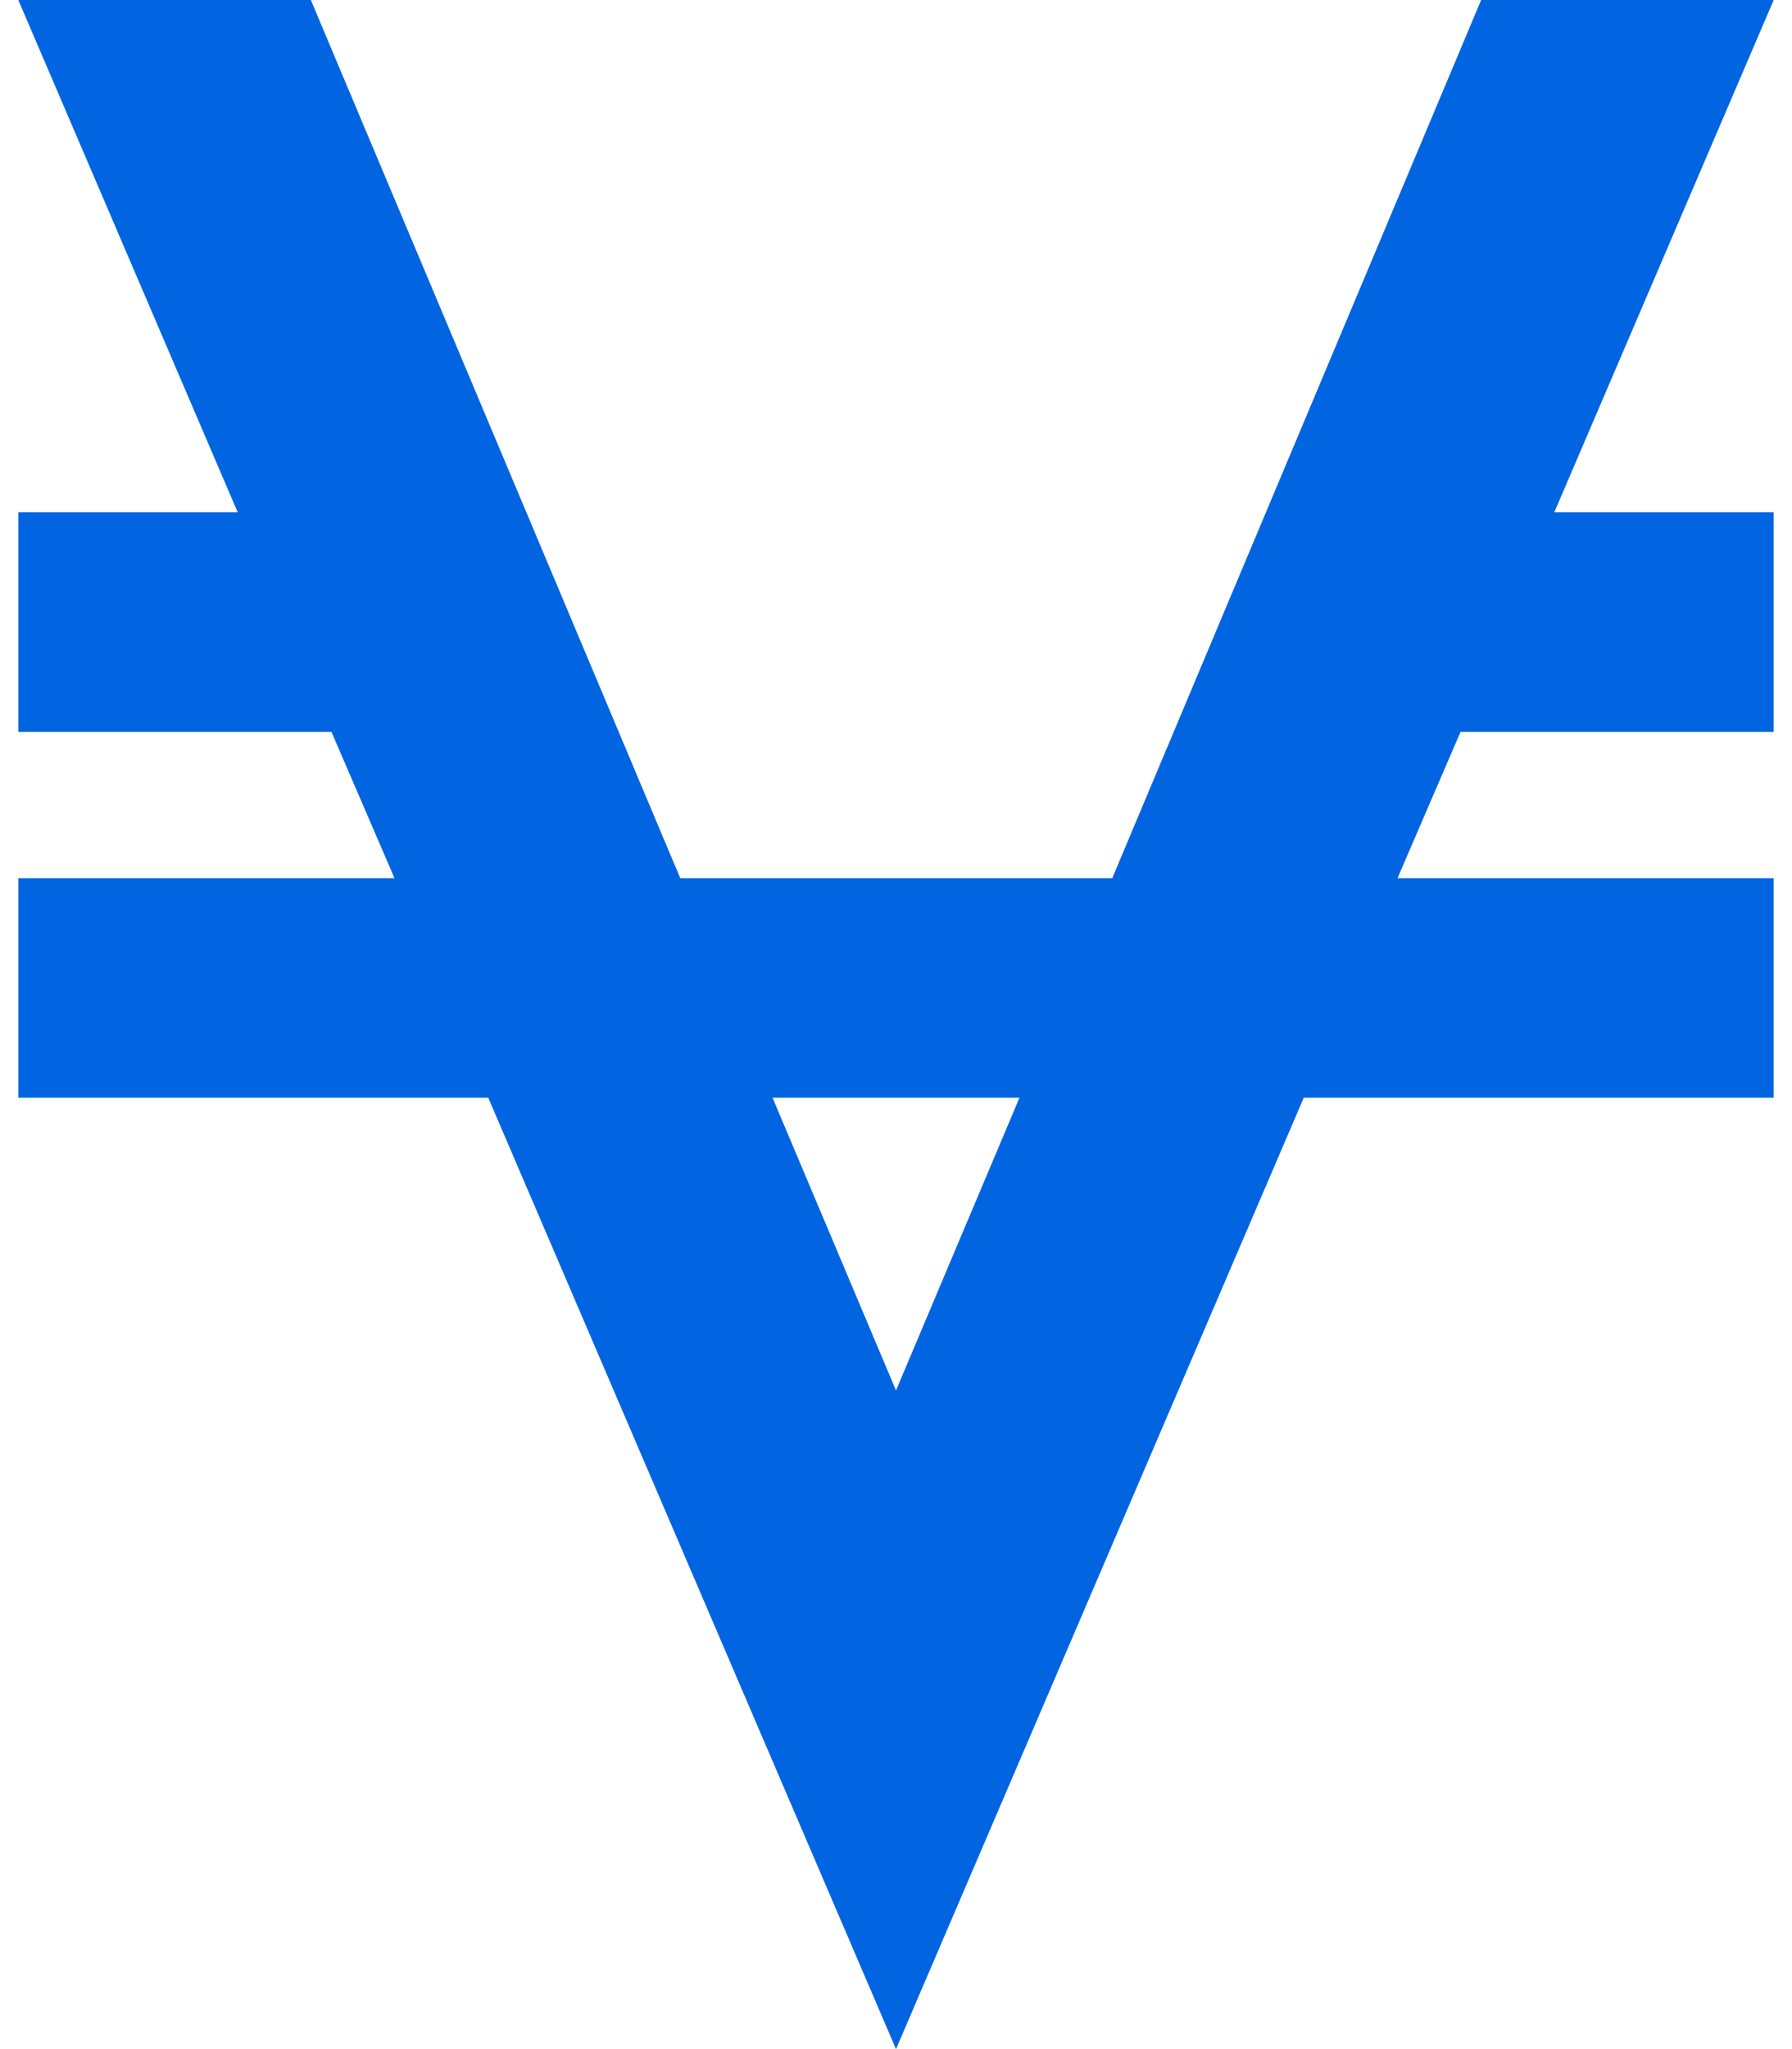 <svg width="28" height="32" viewBox="0 0 28 32" fill="none" xmlns="http://www.w3.org/2000/svg">
 <path  d= "M27.714 0H23.143L17.379 13.714H10.629L4.857 0H0.286L3.714 8H0.286V11.429H5.179L6.164 13.714H0.286V17.143H7.629L14 32L20.371 17.143H27.714V13.714H21.836L22.821 11.429H27.714V8H24.286L27.714 0ZM14 21.714L12.071 17.143H15.929L14 21.714Z" fill="#0165E1" /></svg>